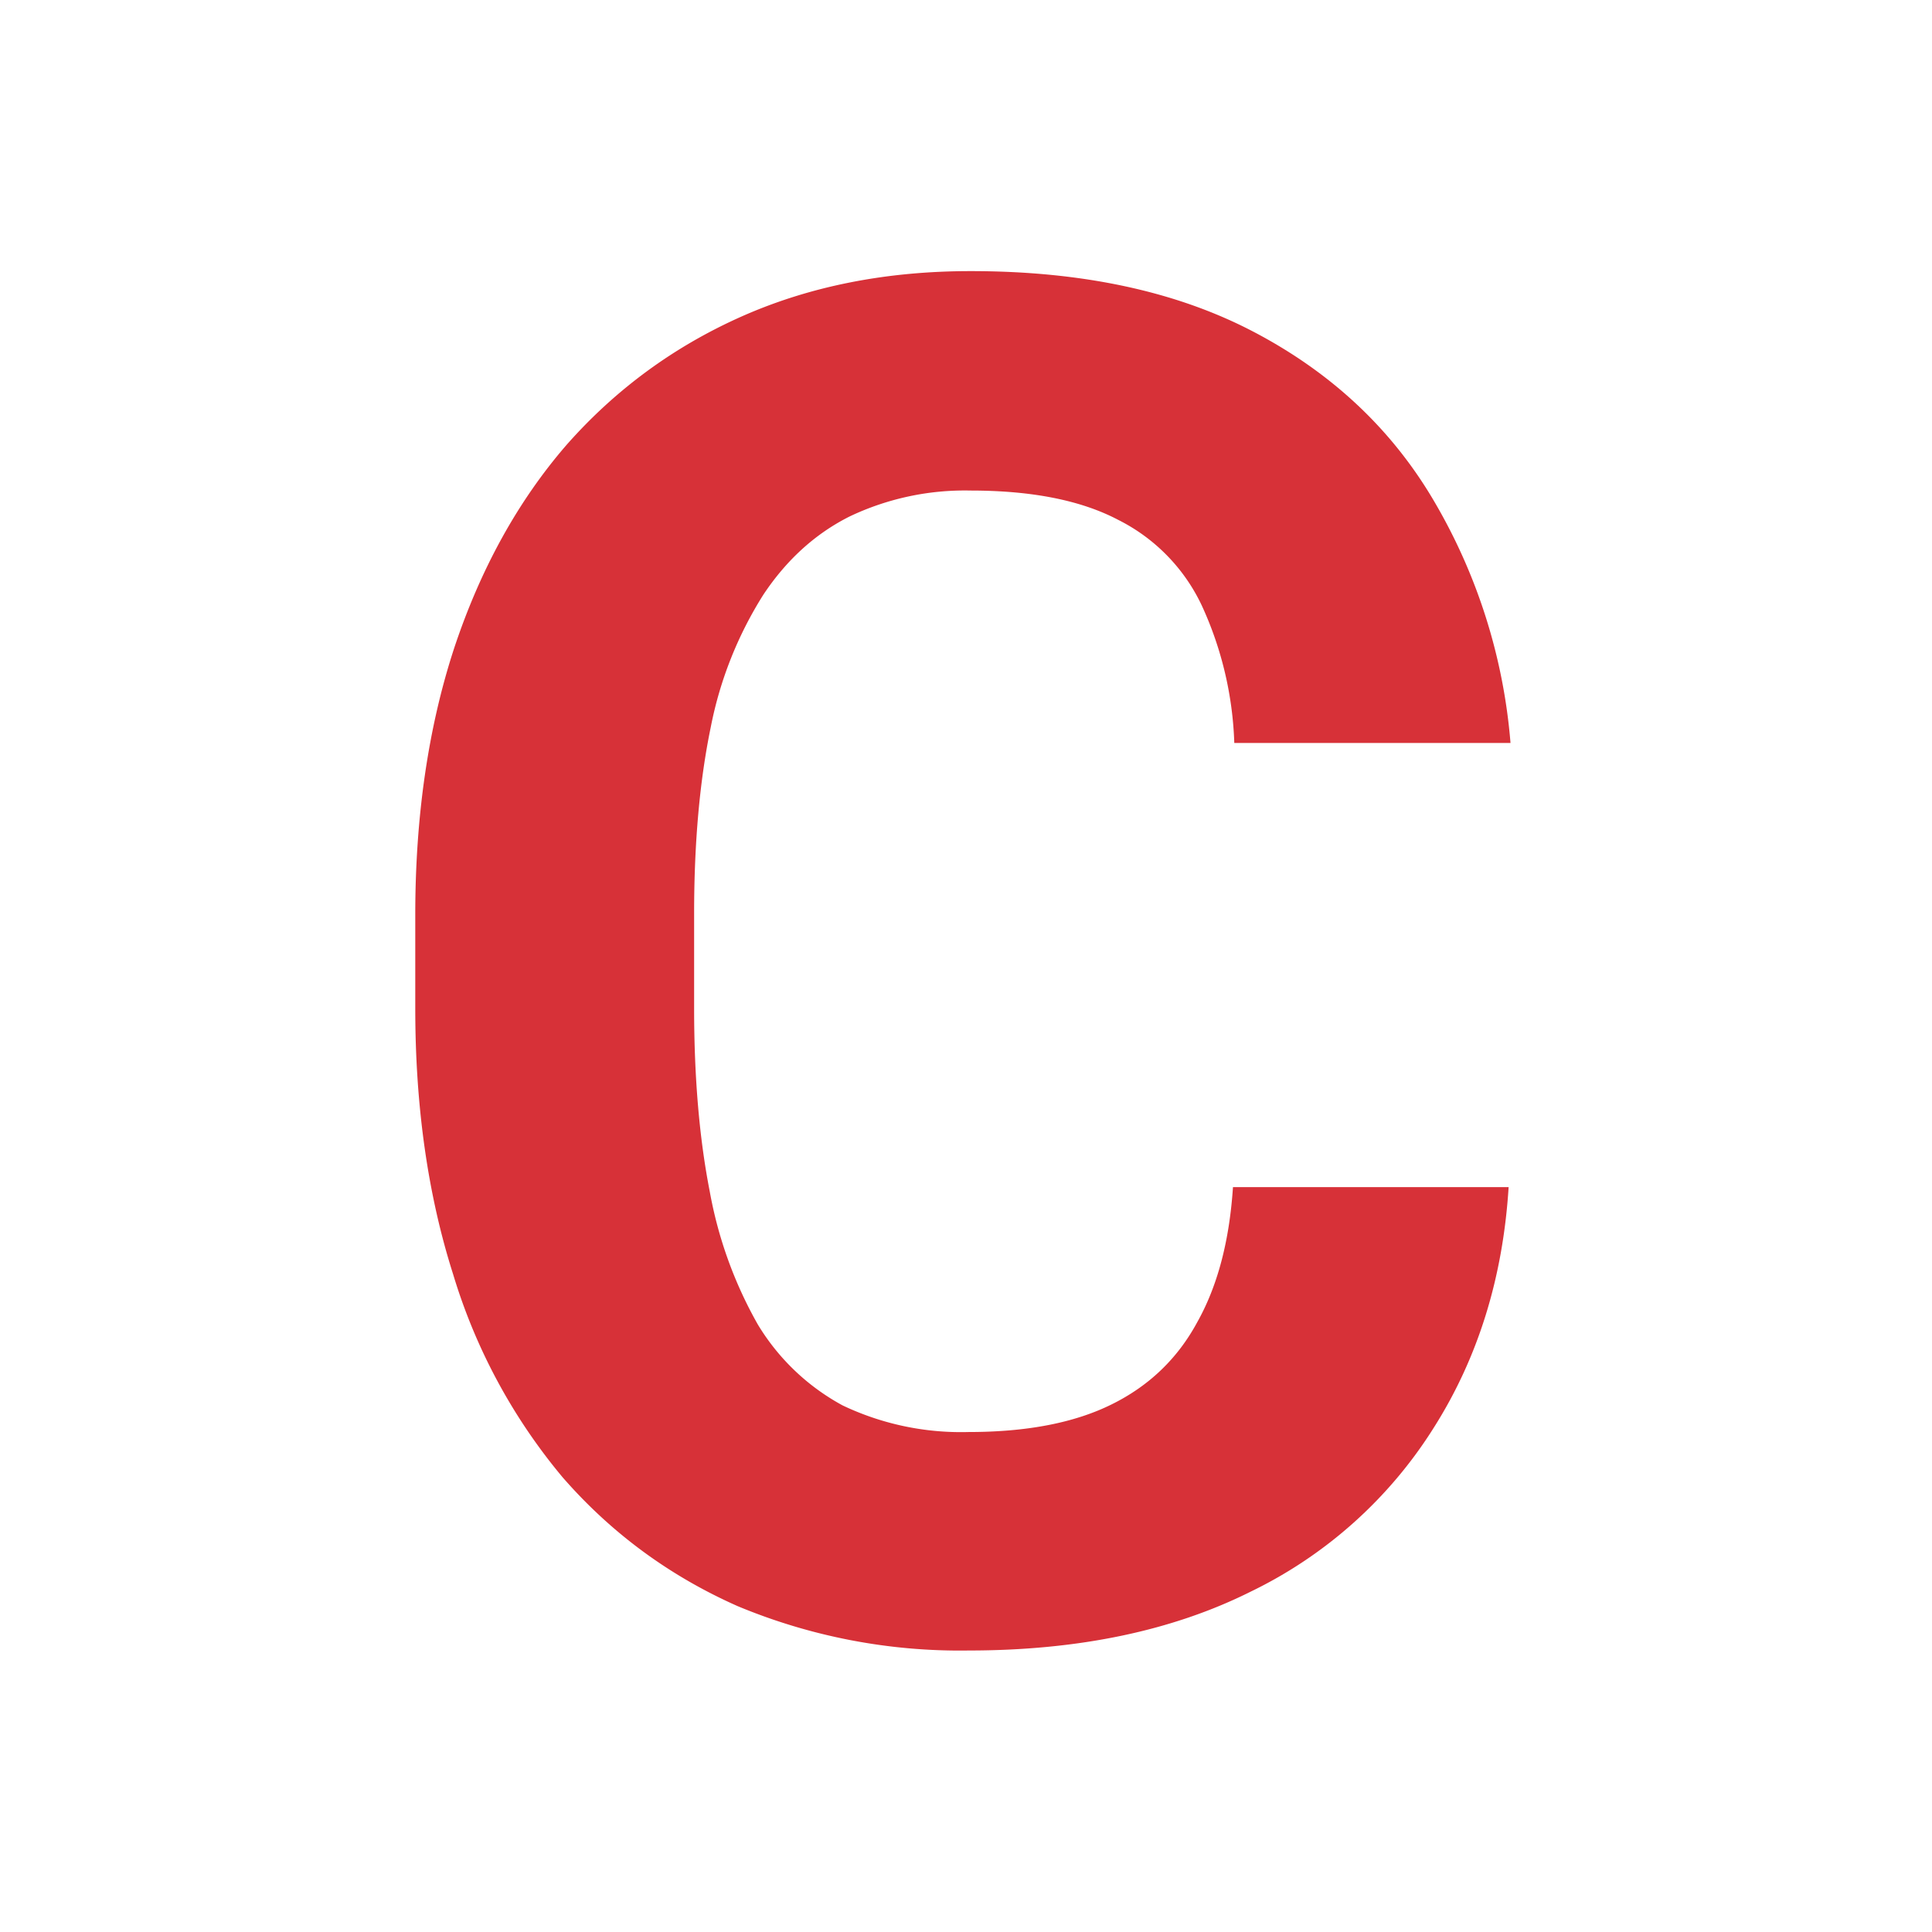 <svg xmlns="http://www.w3.org/2000/svg" width="1024" height="1024">
    <style>
        @media (prefers-color-scheme: dark) {
            .bg { fill: #111 }
        }
    </style>
    <path class="bg" fill="#fff" d="M0 0h1024v1024H0z"/>
    <path fill="#D73138"
          d="M653.6 629.2h146c-3 47.8-16.1 90.3-39.6 127.4a235.8 235.8 0 0 1-97.1 87c-41.4 20.7-91.2 31.2-149.5 31.2A306 306 0 0 1 391 851.3c-36.1-16-67-38.7-92.8-68.3a304.5 304.5 0 0 1-58-107.5c-13.4-42-20.1-89-20.1-141V485c0-52 6.8-99.1 20.5-141.1 14-42.3 33.9-78.3 59.6-108 26-29.5 57.1-52.3 93.2-68.3 36.2-16 76.5-23.9 121.1-23.9 59.3 0 109.2 10.8 150 32.2 41 21.5 72.7 51.1 95.1 88.9a300.8 300.8 0 0 1 41 129H654.2A188.5 188.5 0 0 0 637 321a97 97 0 0 0-44.4-45.5C573 265.2 547 260 514.4 260a142 142 0 0 0-64 13.7c-18.2 9.1-33.5 23-45.8 41.5a204.8 204.8 0 0 0-27.9 70.3c-5.8 28-8.8 60.9-8.8 98.6v50.3c0 36.8 2.8 69.2 8.3 97.2a223 223 0 0 0 25.4 70.3 118.2 118.2 0 0 0 45 43 146 146 0 0 0 66.8 14.1c30.6 0 55.9-4.8 75.7-14.6 19.9-9.8 35-24.3 45.4-43.5 10.8-19.2 17.1-43 19-71.7Z"/>
</svg>